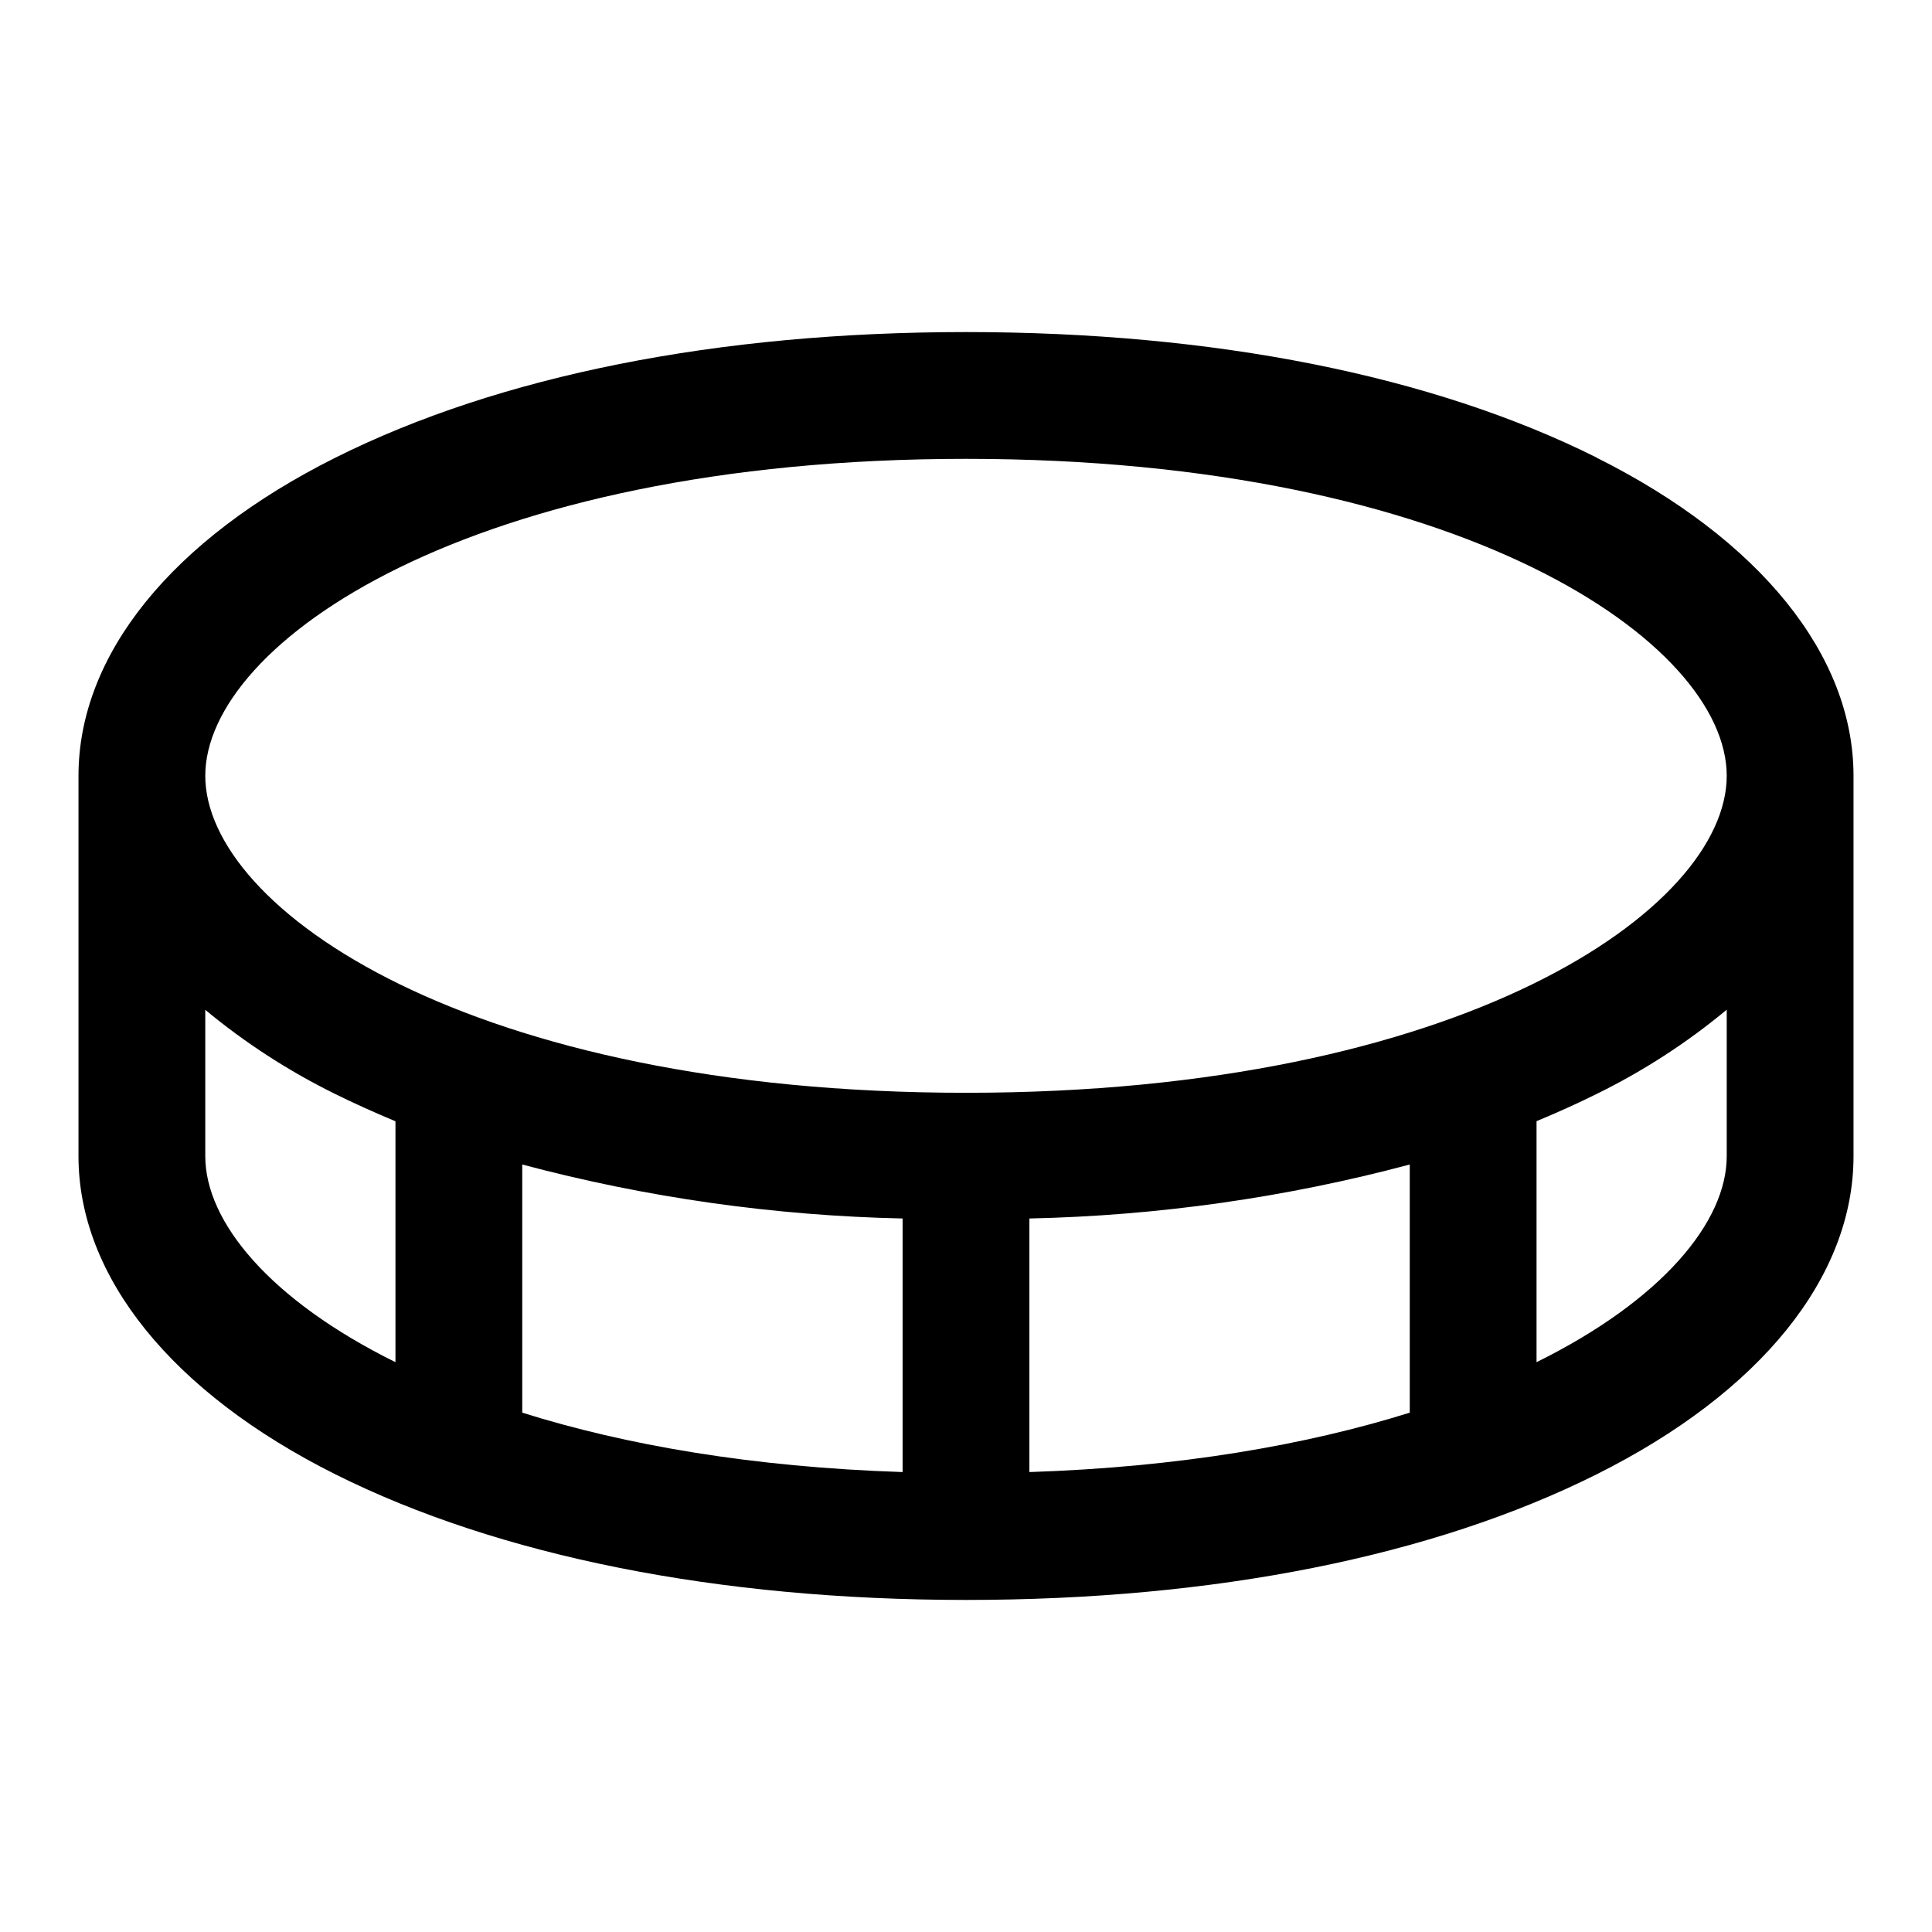 <svg xmlns="http://www.w3.org/2000/svg" viewBox="-0.5 -0.5 16 16" fill="#000000" id="Coin--Streamline-Phosphor.svg" height="16" width="16"><desc>Coin Streamline Icon: https://streamlinehq.com</desc><path d="M12.722 3.289C11.362 2.61 9.556 2.25 7.5 2.25s-3.862 0.36 -5.222 1.04S0.15 4.926 0.15 5.925v3.15c0 0.999 0.776 1.959 2.128 2.635S5.444 12.75 7.5 12.75s3.862 -0.36 5.222 -1.04S14.85 10.074 14.85 9.075v-3.15c0 -0.999 -0.776 -1.959 -2.128 -2.635ZM7.5 3.3c4.111 0 6.3 1.524 6.3 2.625s-2.189 2.625 -6.3 2.625 -6.3 -1.524 -6.3 -2.625S3.389 3.3 7.5 3.3Zm-0.525 6.291v2.1c-1.247 -0.041 -2.297 -0.224 -3.15 -0.492V9.144c1.028 0.274 2.086 0.424 3.15 0.447Zm1.05 0c1.064 -0.023 2.122 -0.173 3.15 -0.447v2.055c-0.853 0.267 -1.903 0.451 -3.15 0.492ZM1.2 9.075v-1.212c0.33 0.274 0.692 0.508 1.078 0.698 0.159 0.079 0.328 0.154 0.497 0.225V10.781c-1.039 -0.514 -1.575 -1.162 -1.575 -1.706ZM12.225 10.781v-1.996c0.171 -0.071 0.338 -0.146 0.497 -0.225 0.385 -0.189 0.747 -0.423 1.078 -0.698V9.075c0 0.544 -0.536 1.192 -1.575 1.706Z" stroke-width="1"></path></svg>